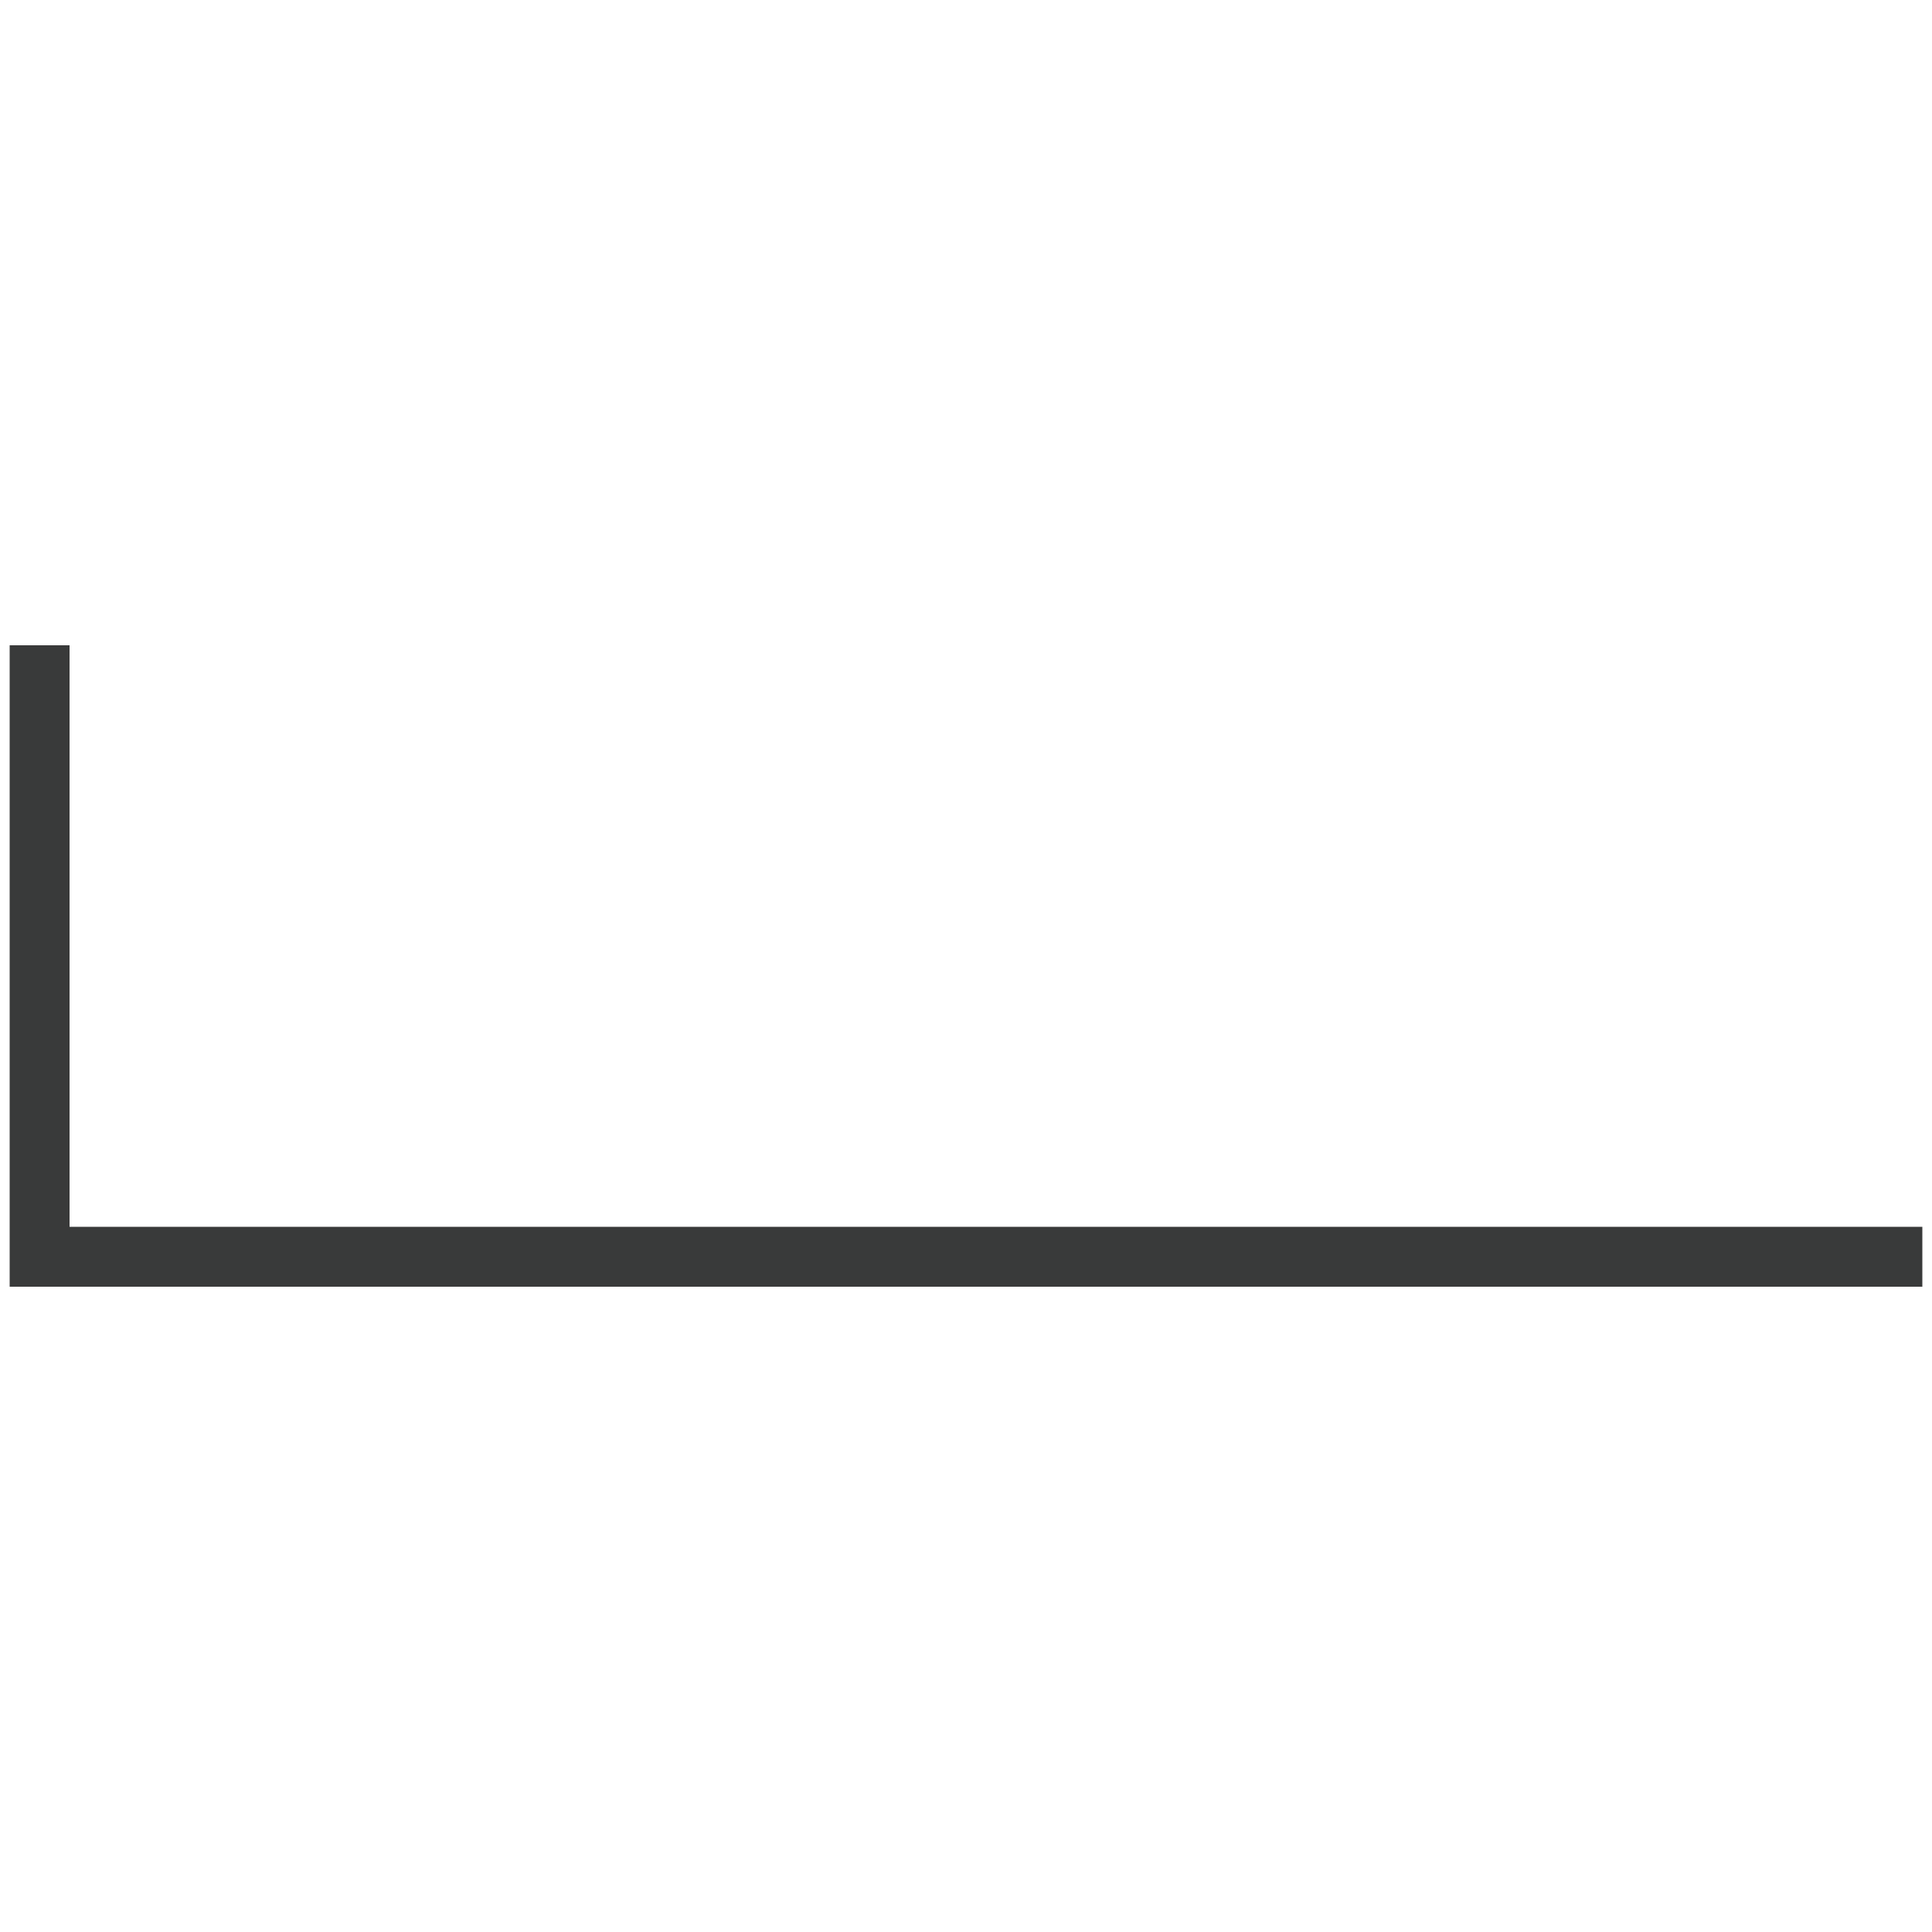 <?xml version="1.0" encoding="utf-8"?>
<!-- Generator: Adobe Illustrator 27.9.1, SVG Export Plug-In . SVG Version: 6.00 Build 0)  -->
<svg version="1.1" id="Warstwa_1" xmlns="http://www.w3.org/2000/svg" xmlns:xlink="http://www.w3.org/1999/xlink" x="0px" y="0px"
	 viewBox="0 0 100 100" style="enable-background:new 0 0 100 100;" xml:space="preserve">
<style type="text/css">
	.st0{fill:#393A3A;}
</style>
<polygon class="st0" points="3.6,63.5 3.6,33.4 0.5,33.4 0.5,63.5 0.5,66.6 3.6,66.6 99.5,66.6 99.5,63.5 "/>
</svg>
